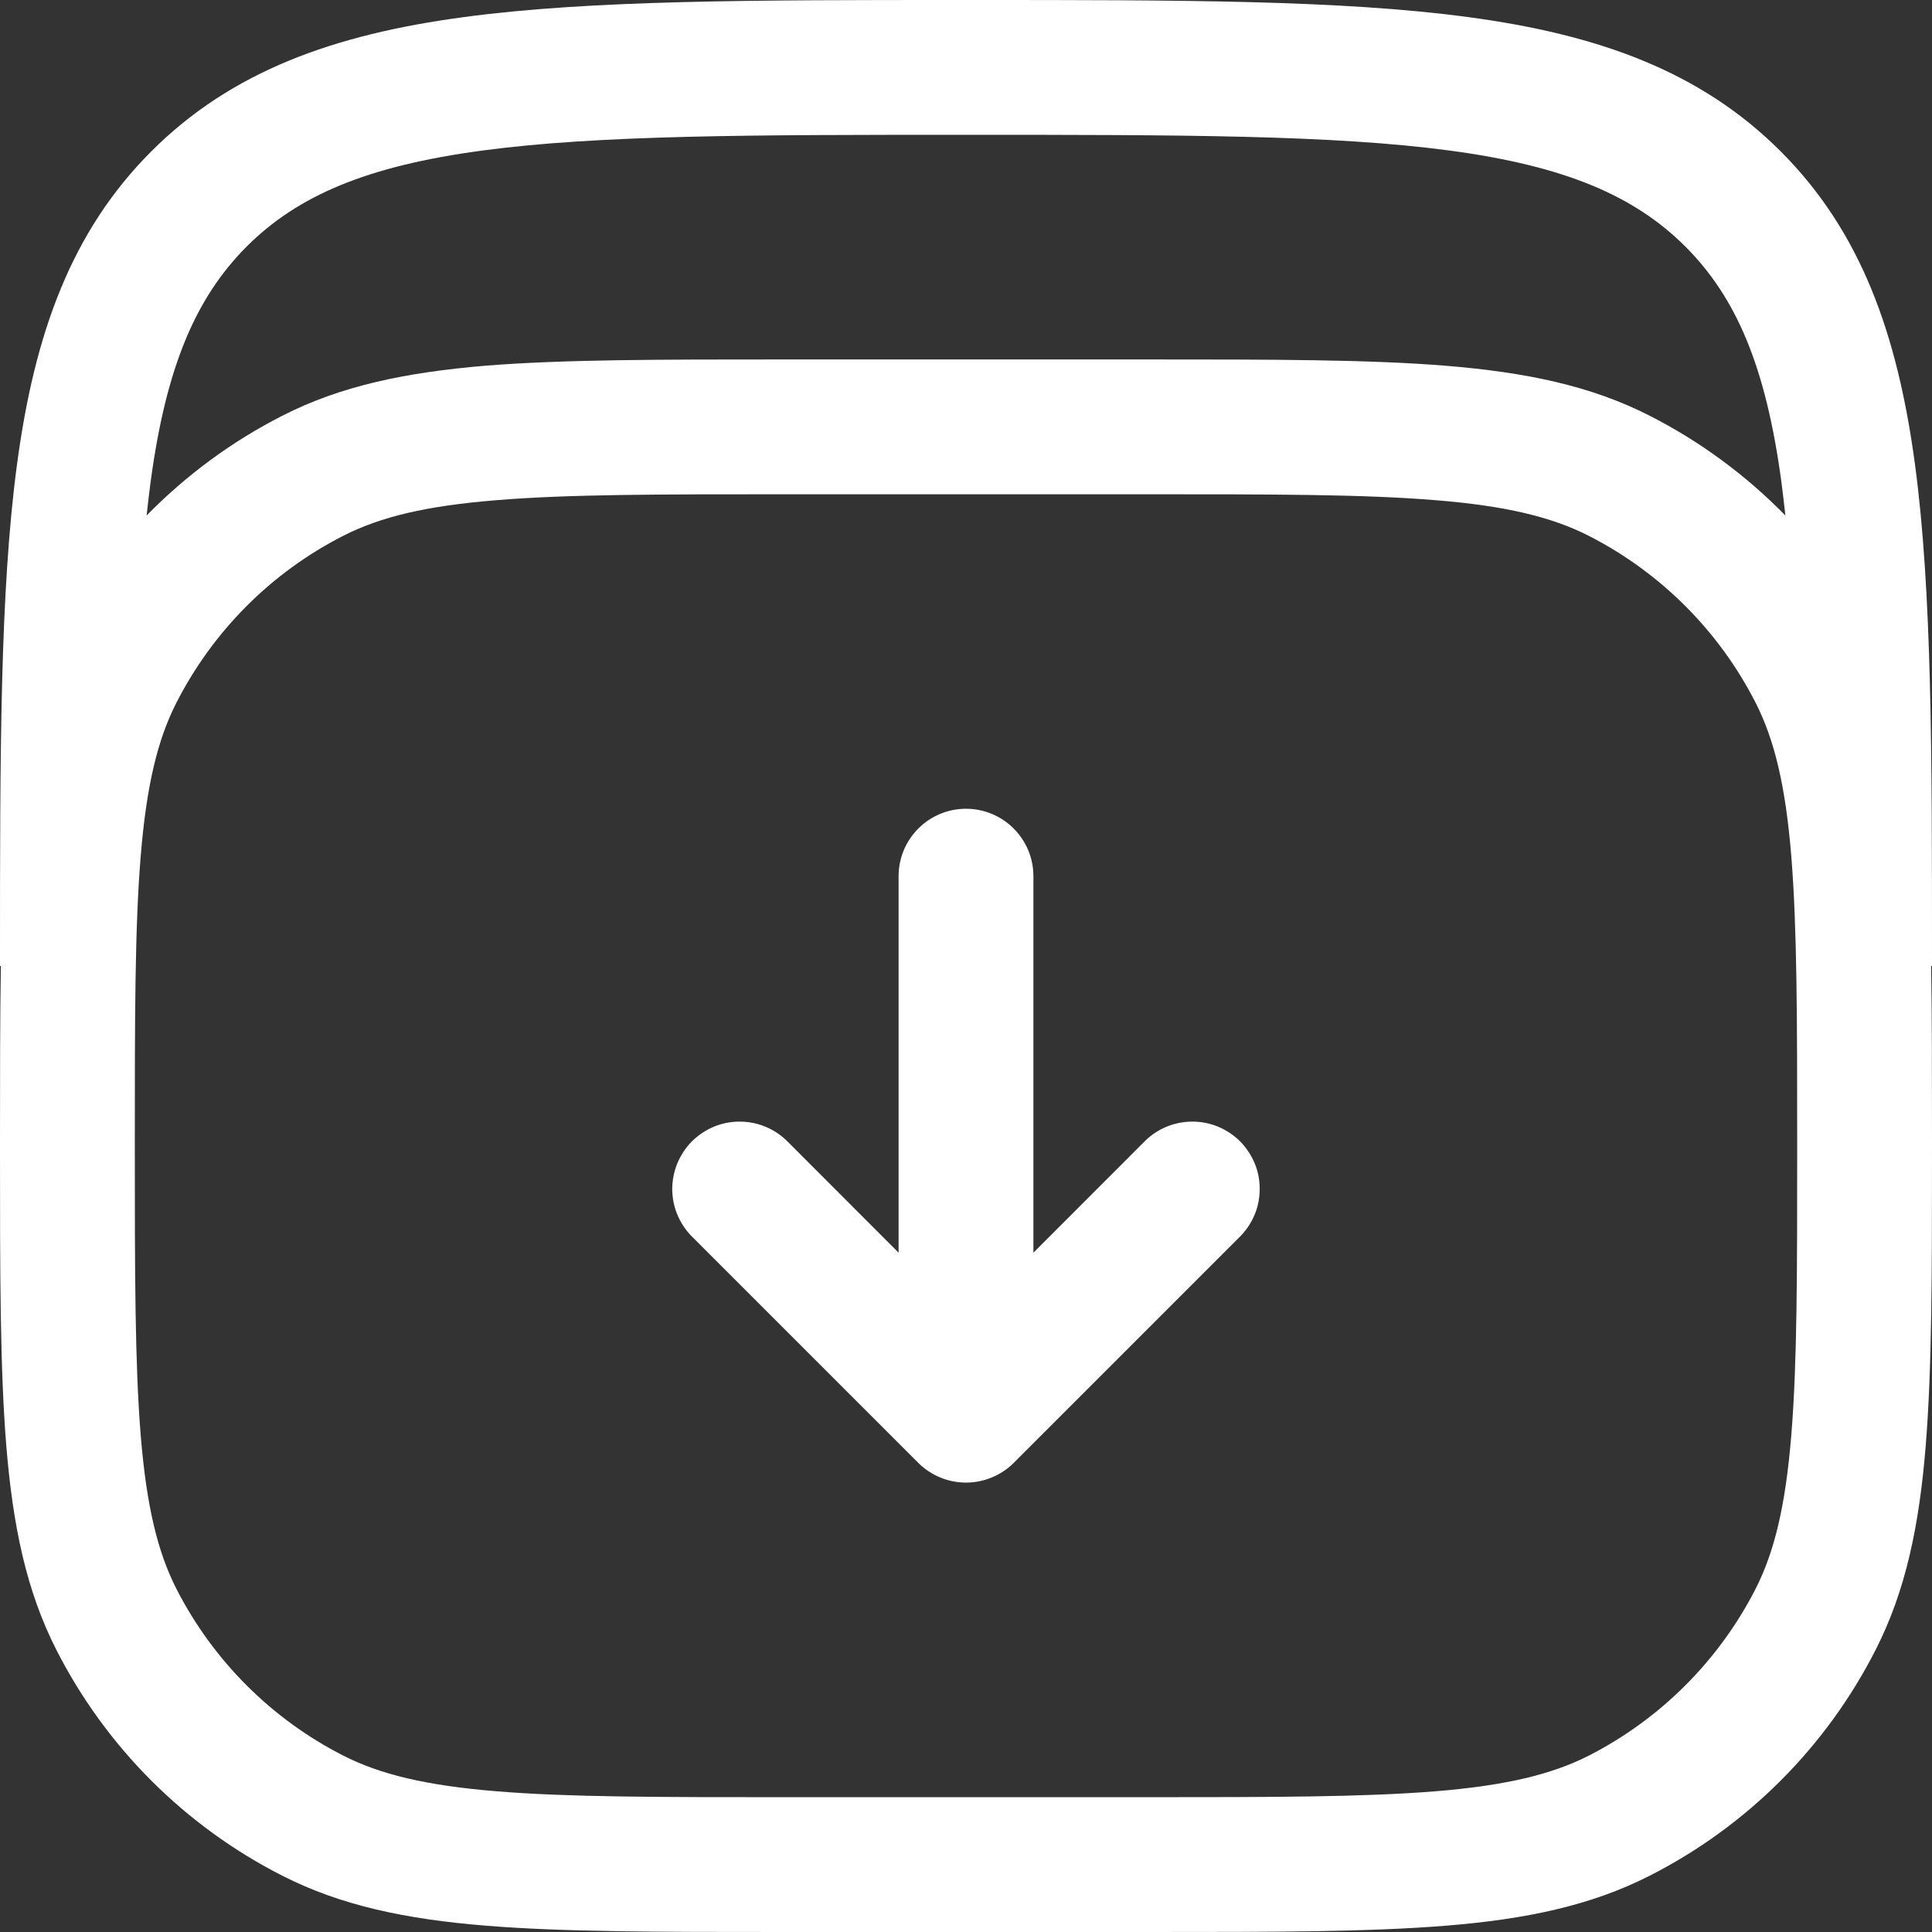 <svg preserveAspectRatio="none" width="100%" height="100%" overflow="visible" style="display: block;" viewBox="0 0 18 18" fill="none" xmlns="http://www.w3.org/2000/svg">
<rect x="0" y="0" width="18" height="18" fill="#333333" stroke="none"/>
<g id="Group 1">
<path id="Vector" d="M9.444 13.63C9.326 13.747 9.166 13.813 9 13.813C8.834 13.813 8.674 13.747 8.556 13.63L6.463 11.537C6.402 11.479 6.352 11.41 6.318 11.333C6.283 11.256 6.265 11.173 6.263 11.088C6.262 11.004 6.278 10.92 6.309 10.842C6.341 10.764 6.388 10.693 6.447 10.633C6.507 10.574 6.578 10.527 6.656 10.495C6.734 10.464 6.818 10.448 6.902 10.45C6.987 10.451 7.07 10.47 7.147 10.504C7.224 10.538 7.293 10.588 7.351 10.649L8.372 11.671V8.163C8.372 7.996 8.438 7.837 8.556 7.719C8.674 7.601 8.833 7.535 9 7.535C9.167 7.535 9.326 7.601 9.444 7.719C9.562 7.837 9.628 7.996 9.628 8.163V11.671L10.649 10.649C10.707 10.588 10.776 10.538 10.853 10.504C10.93 10.47 11.013 10.451 11.098 10.45C11.182 10.448 11.266 10.464 11.344 10.495C11.422 10.527 11.493 10.574 11.553 10.633C11.612 10.693 11.659 10.764 11.691 10.842C11.723 10.92 11.738 11.004 11.736 11.088C11.735 11.173 11.717 11.256 11.682 11.333C11.648 11.41 11.598 11.479 11.537 11.537L9.444 13.63Z" fill="white"/>
<path id="Vector_2" fill-rule="evenodd" clip-rule="evenodd" d="M9.048 0H8.952C7.019 0 5.505 4.99016e-08 4.323 0.159C3.114 0.321 2.159 0.661 1.41 1.41C0.661 2.159 0.321 3.114 0.159 4.323C4.99016e-08 5.505 0 7.019 0 8.952V9H0.008C-7.79712e-09 9.485 0 10.03 0 10.646V10.703C0 11.851 4.36639e-08 12.752 0.059 13.475C0.12 14.212 0.244 14.82 0.525 15.371C0.986 16.277 1.723 17.014 2.629 17.475C3.18 17.756 3.788 17.881 4.525 17.941C5.248 18 6.149 18 7.297 18H10.703C11.851 18 12.752 18 13.475 17.941C14.212 17.881 14.82 17.756 15.371 17.475C16.277 17.014 17.014 16.277 17.475 15.371C17.756 14.82 17.881 14.212 17.941 13.475C18 12.752 18 11.851 18 10.703V10.646C18 10.03 18 9.485 17.992 9H18V8.952C18 7.019 18 5.505 17.841 4.323C17.678 3.114 17.339 2.159 16.59 1.41C15.841 0.661 14.886 0.321 13.677 0.159C12.495 4.99016e-08 10.981 0 9.048 0ZM2.629 3.874C2.16 4.113 1.734 4.427 1.366 4.803C1.377 4.696 1.39 4.592 1.403 4.491C1.547 3.42 1.822 2.775 2.298 2.297C2.775 1.821 3.42 1.547 4.491 1.403C5.579 1.257 7.009 1.256 9 1.256C10.991 1.256 12.421 1.257 13.509 1.403C14.58 1.547 15.226 1.822 15.703 2.298C16.179 2.775 16.453 3.42 16.597 4.491C16.61 4.591 16.622 4.695 16.634 4.803C16.266 4.427 15.84 4.113 15.371 3.874C14.82 3.592 14.212 3.469 13.475 3.408C12.752 3.349 11.851 3.349 10.703 3.349H7.297C6.149 3.349 5.248 3.349 4.525 3.407C3.788 3.469 3.18 3.592 2.629 3.874ZM3.198 4.992C3.543 4.816 3.968 4.713 4.627 4.66C5.294 4.605 6.143 4.605 7.326 4.605H10.674C11.857 4.605 12.706 4.605 13.373 4.66C14.032 4.713 14.457 4.817 14.802 4.992C15.471 5.334 16.016 5.878 16.357 6.548C16.532 6.892 16.635 7.317 16.689 7.976C16.743 8.643 16.744 9.491 16.744 10.674C16.744 11.857 16.744 12.706 16.689 13.373C16.635 14.032 16.532 14.457 16.357 14.802C16.015 15.471 15.471 16.015 14.802 16.357C14.457 16.532 14.032 16.635 13.373 16.689C12.706 16.743 11.857 16.744 10.674 16.744H7.326C6.143 16.744 5.294 16.744 4.627 16.689C3.968 16.635 3.543 16.532 3.199 16.357C2.529 16.016 1.985 15.471 1.643 14.802C1.468 14.457 1.365 14.032 1.311 13.373C1.257 12.706 1.256 11.857 1.256 10.674C1.256 9.491 1.256 8.643 1.311 7.976C1.365 7.317 1.468 6.892 1.643 6.548C1.985 5.878 2.528 5.333 3.198 4.992Z" fill="white"/>
</g>
</svg>
